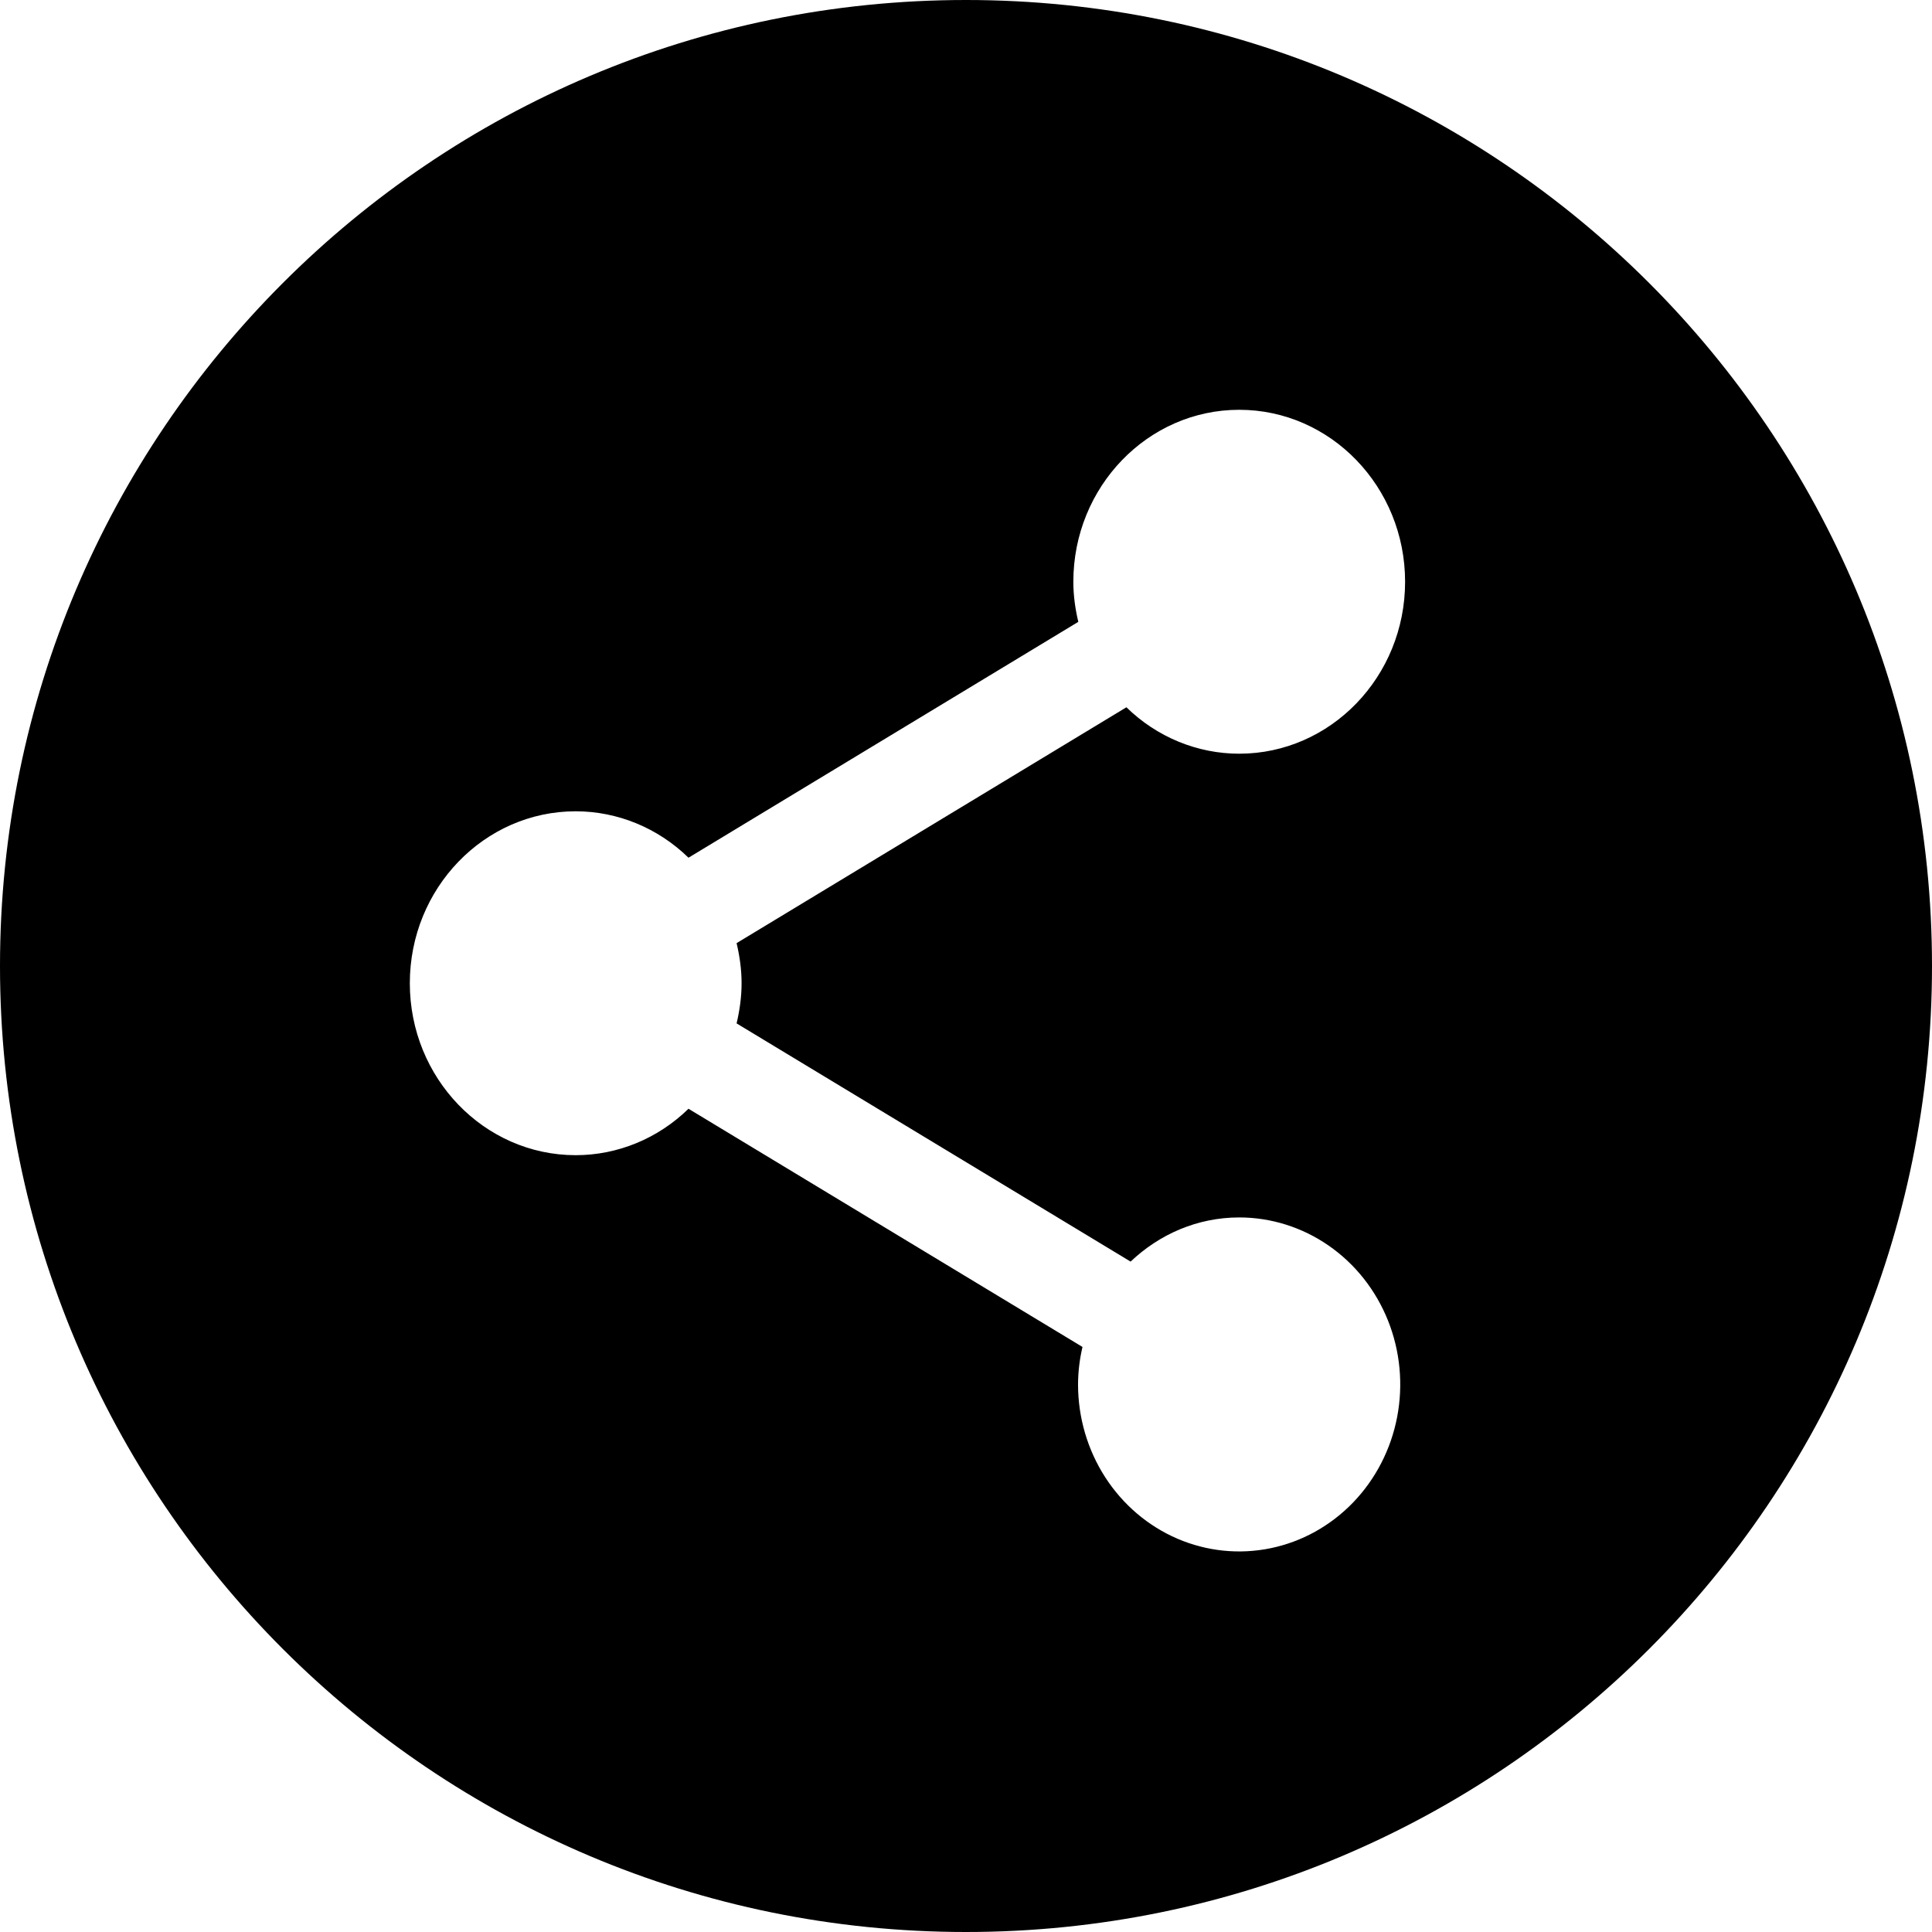 <svg width="138" height="138" viewBox="0 0 138 138" fill="none" xmlns="http://www.w3.org/2000/svg">
<path fill-rule="evenodd" clip-rule="evenodd" d="M69 138C107.108 138 138 107.108 138 69C138 30.892 107.108 0 69 0C30.892 0 0 30.892 0 69C0 107.108 30.892 138 69 138ZM80.757 90.114C82.809 88.168 85.515 86.96 88.515 86.96C90.791 86.96 93.015 87.661 94.906 88.972C96.798 90.283 98.272 92.146 99.143 94.326C100.013 96.505 100.24 98.903 99.796 101.217C99.352 103.53 98.256 105.655 96.647 107.323C95.038 108.991 92.988 110.127 90.757 110.587C88.525 111.048 86.211 110.812 84.109 109.91C82.007 109.008 80.209 107.479 78.944 105.519C77.68 103.558 77.004 101.252 77.003 98.893C77.007 97.989 77.113 97.089 77.321 96.211L49.178 79.197C46.998 81.326 44.116 82.513 41.121 82.513C34.586 82.513 29.273 77.006 29.273 70.231C29.273 63.456 34.586 57.949 41.121 57.949C44.116 57.952 46.997 59.138 49.178 61.265L77.022 44.418C76.804 43.499 76.667 42.536 76.667 41.554C76.667 34.779 81.98 29.271 88.515 29.271C95.051 29.271 100.364 34.779 100.364 41.554C100.364 48.329 95.051 53.836 88.515 53.836C85.52 53.836 82.638 52.649 80.458 50.52L52.614 67.367C52.832 68.29 52.97 69.248 52.97 70.231C52.97 71.213 52.832 72.176 52.614 73.1L80.757 90.114Z" fill="black"/>
</svg>
